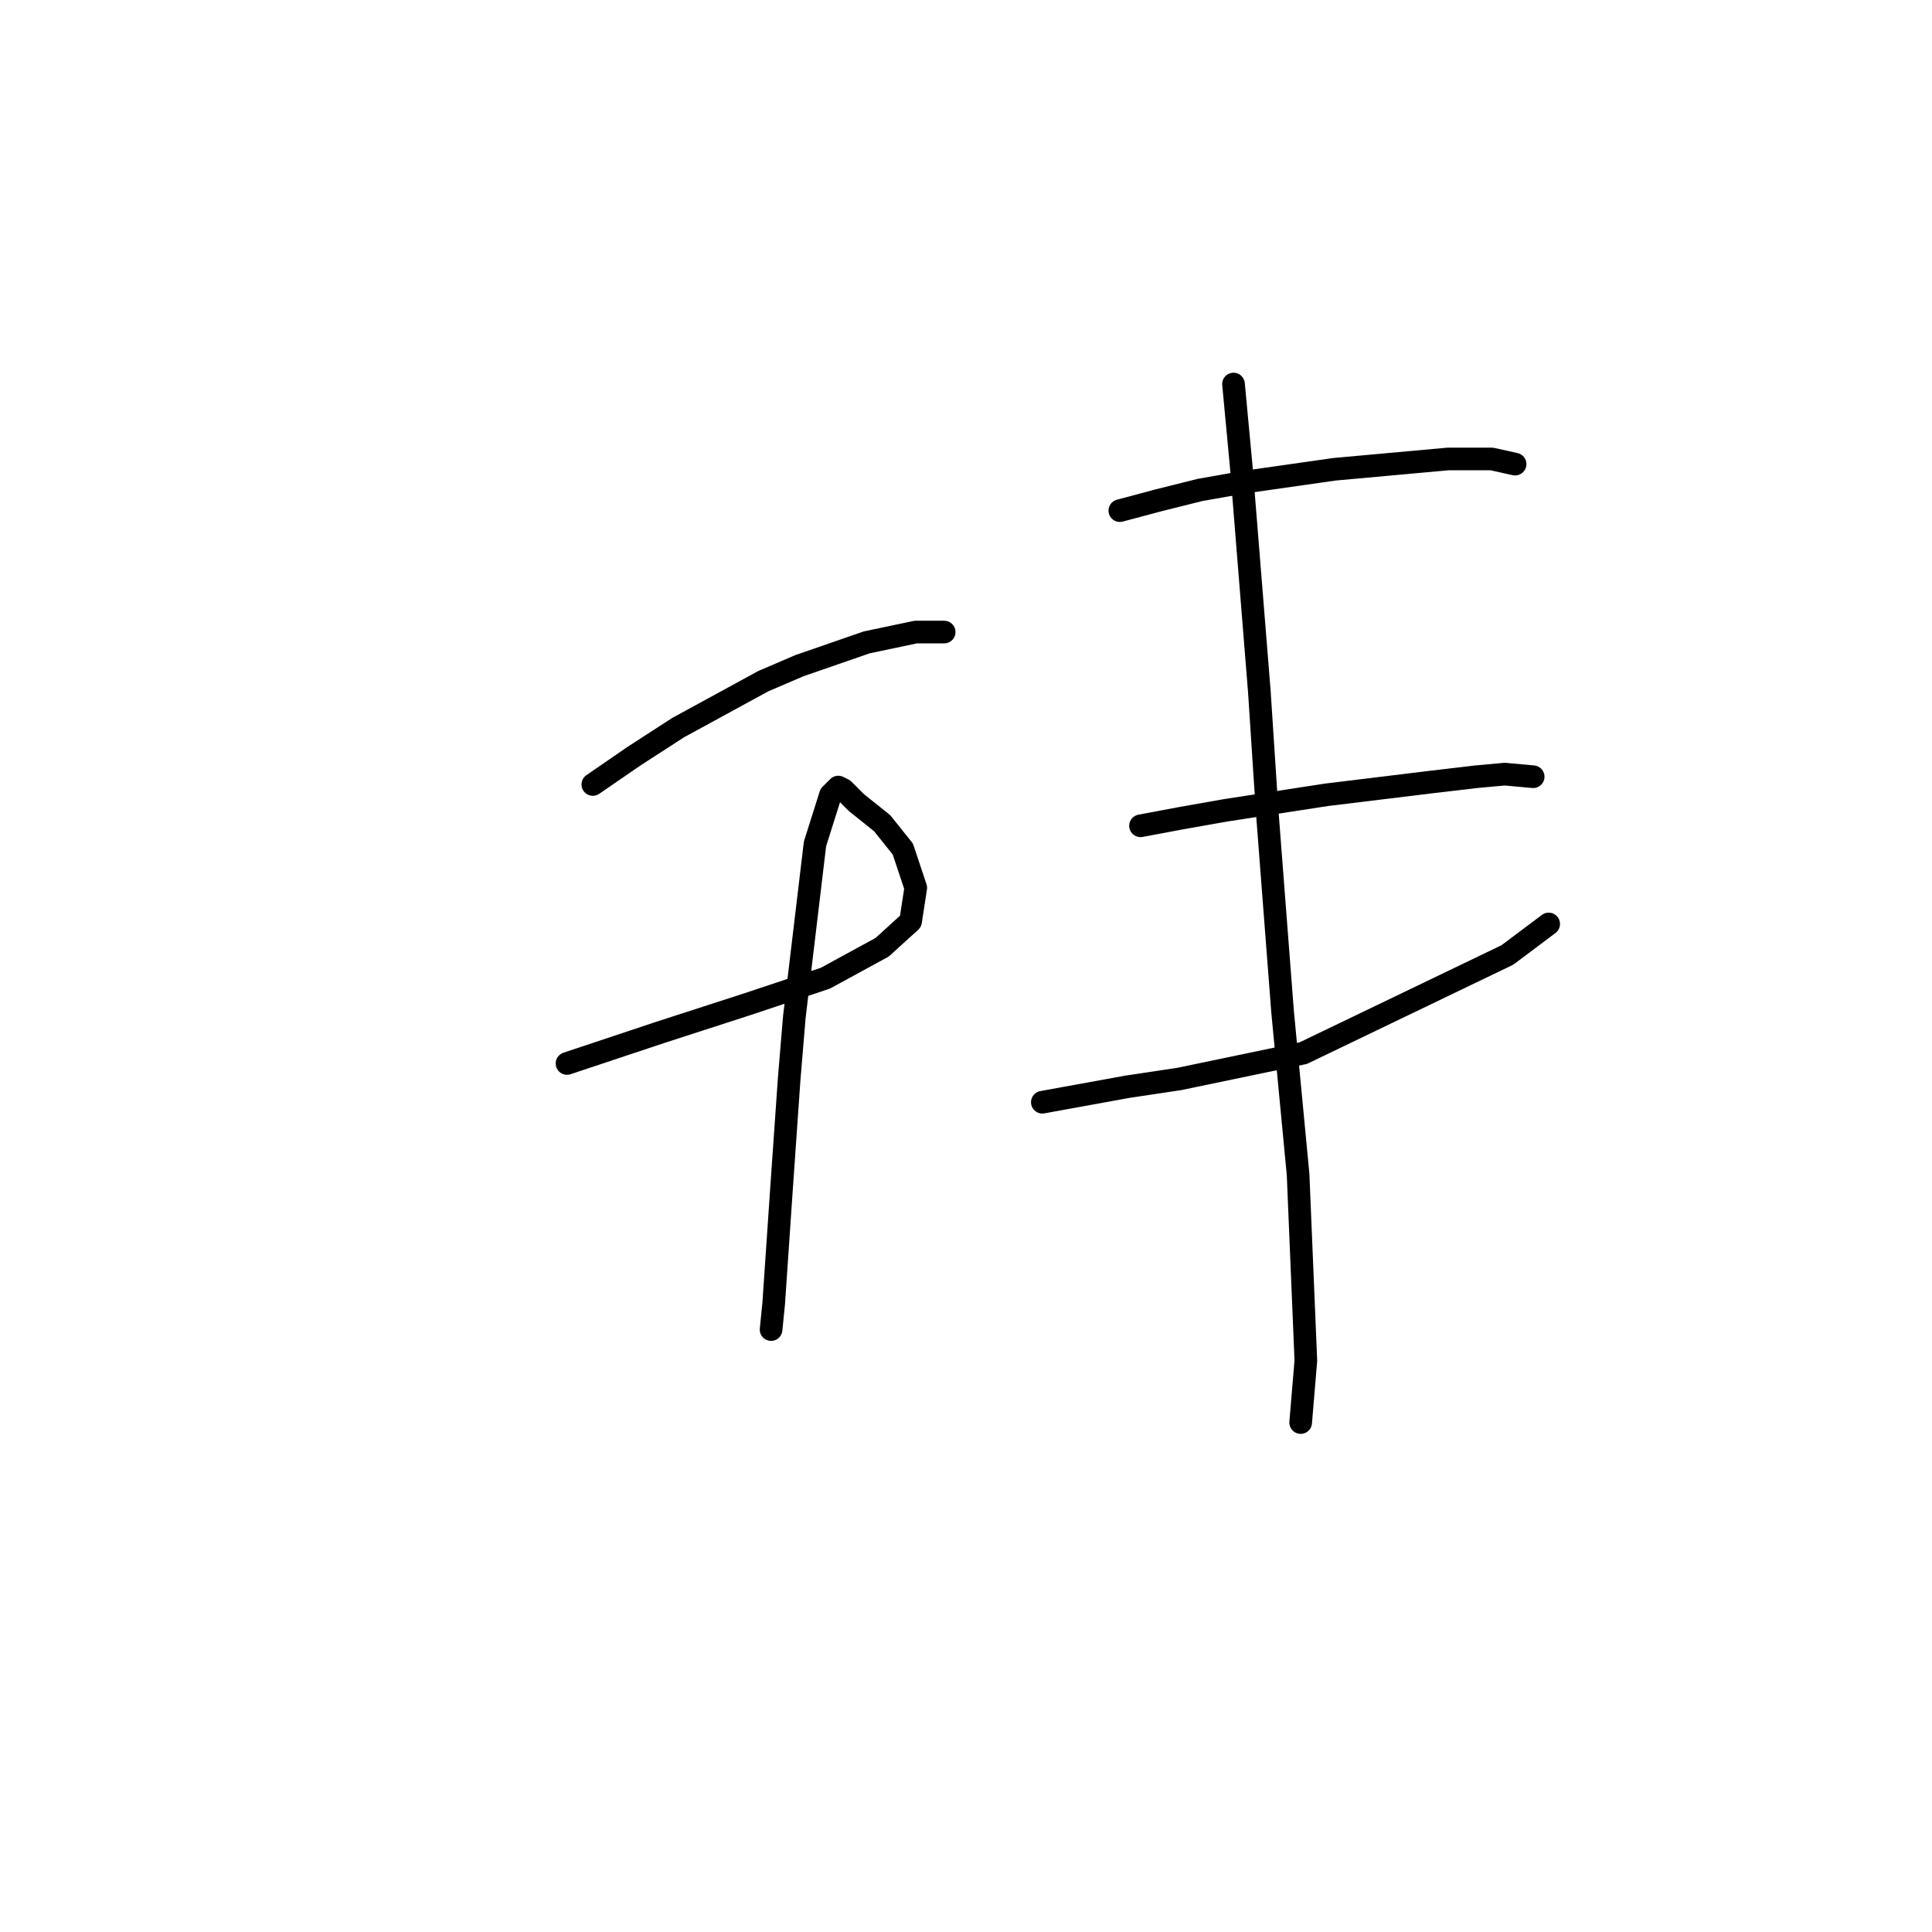 <?xml version="1.0" standalone="no"?>
    <svg width="256" height="256" xmlns="http://www.w3.org/2000/svg" version="1.1">
    <polyline stroke="black" stroke-width="3" stroke-linecap="round" fill="transparent" stroke-linejoin="round" points="78.554 103.946 84.031 100.181 89.85 96.416 101.146 90.254 105.939 88.2 114.839 85.119 121.342 83.75 125.108 83.75 125.108 83.75 " />
        <polyline stroke="black" stroke-width="3" stroke-linecap="round" fill="transparent" stroke-linejoin="round" points="75.131 140.916 81.292 138.862 87.454 136.808 99.092 133.042 109.362 129.619 116.892 125.512 120.658 122.089 121.342 117.639 119.631 112.504 116.892 109.081 113.469 106.342 112.785 105.658 111.758 104.631 111.073 104.289 110.046 105.316 107.992 111.819 105.254 134.754 104.569 142.969 103.542 157.689 102.516 172.75 102.173 176.173 102.173 176.173 " />
        <polyline stroke="black" stroke-width="3" stroke-linecap="round" fill="transparent" stroke-linejoin="round" points="148.385 67.662 153.519 66.292 158.996 64.923 164.816 63.896 176.796 62.185 191.858 60.816 197.677 60.816 200.758 61.5 200.758 61.5 " />
        <polyline stroke="black" stroke-width="3" stroke-linecap="round" fill="transparent" stroke-linejoin="round" points="151.123 109.423 156.6 108.396 162.419 107.369 175.769 105.316 189.804 103.604 195.623 102.919 199.389 102.577 203.154 102.919 203.154 102.919 " />
        <polyline stroke="black" stroke-width="3" stroke-linecap="round" fill="transparent" stroke-linejoin="round" points="138.116 146.05 149.412 143.996 156.258 142.969 172.689 139.546 199.731 126.539 205.208 122.431 205.208 122.431 " />
        <polyline stroke="black" stroke-width="3" stroke-linecap="round" fill="transparent" stroke-linejoin="round" points="163.446 50.889 164.473 61.842 166.869 91.623 167.896 107.369 169.95 134.069 172.004 155.635 173.031 180.281 172.346 188.496 172.346 188.496 " />
        </svg>